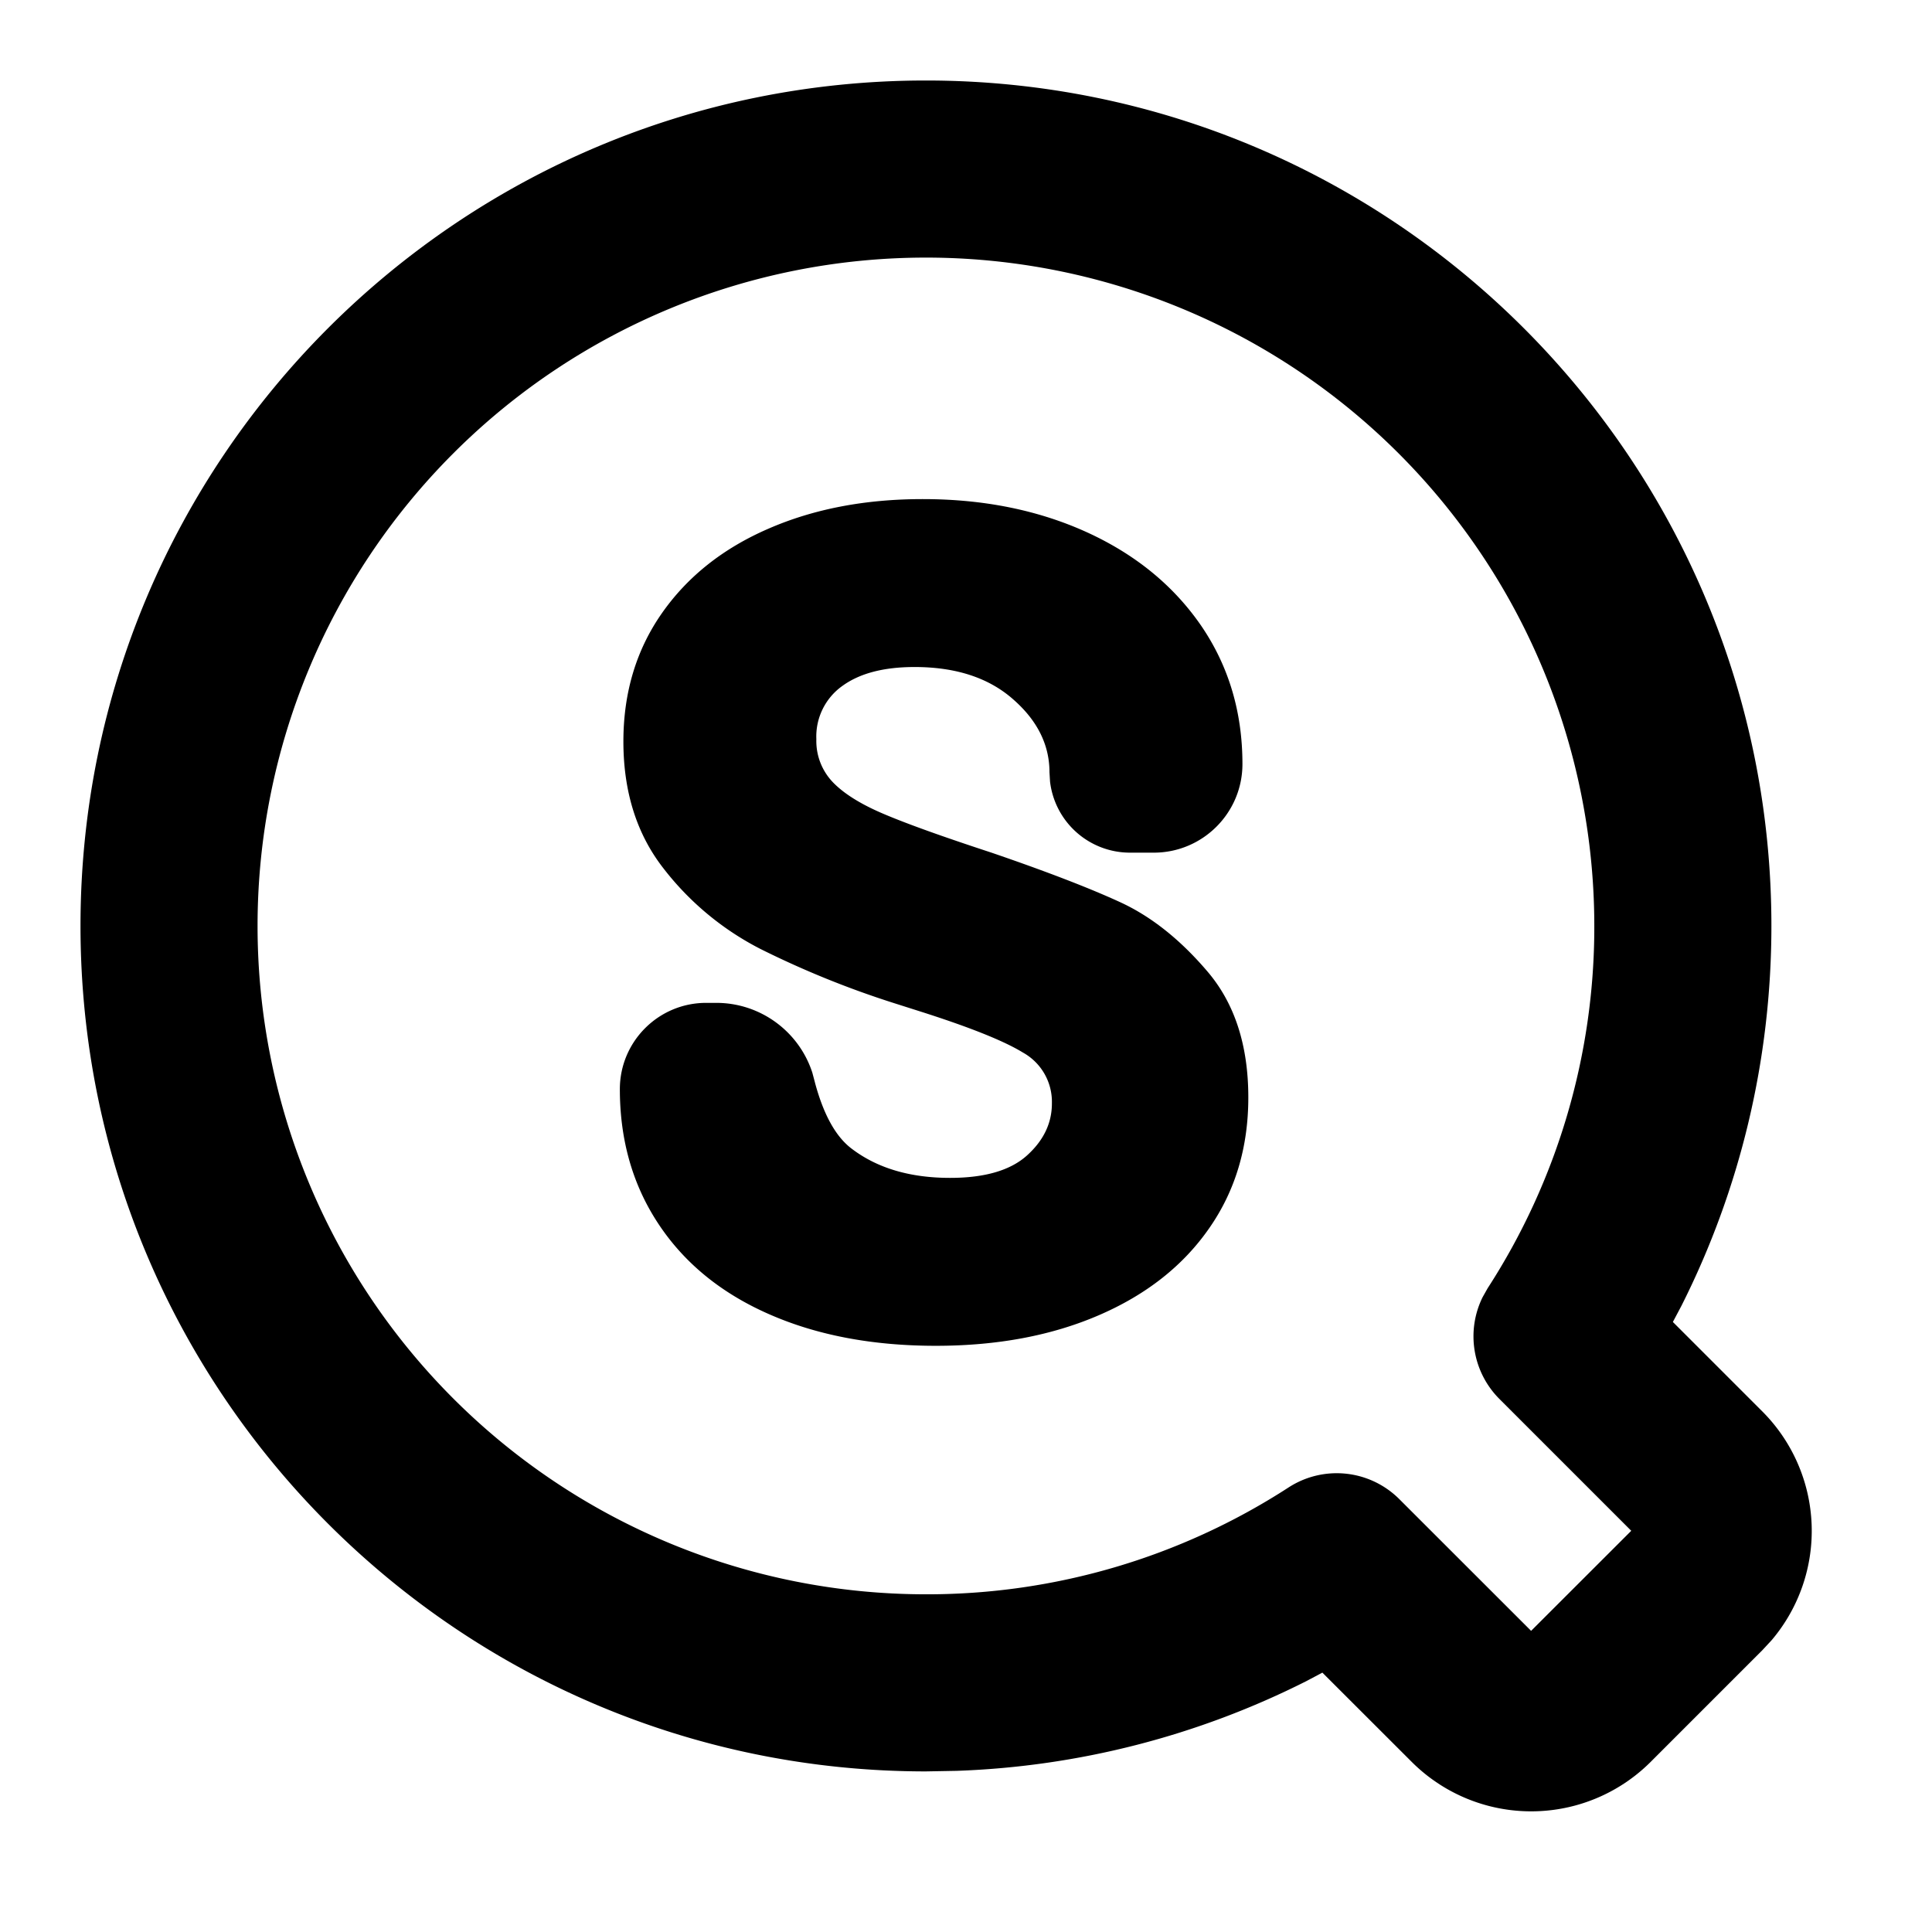 <svg xmlns="http://www.w3.org/2000/svg" width="24" height="24" viewBox="0 0 24 24">
  <path d="M11.502 1c5.8 0 10.503 4.702 10.503 10.502 0 1.664-.389 3.273-1.118 4.72l-.106.2 1.11 1.11a2.1 2.1 0 01.117 2.843l-.117.126-1.385 1.385a2.1 2.1 0 01-2.97 0l-1.109-1.108-.2.106a10.453 10.453 0 01-4.341 1.114l-.384.007C5.702 22.005 1 17.303 1 11.502 1 5.702 5.702 1 11.502 1zm0 2.2a8.302 8.302 0 100 16.605 8.257 8.257 0 004.506-1.328 1.1 1.1 0 011.375.146l1.637 1.636 1.244-1.243-1.638-1.638a1.1 1.1 0 01-.209-1.263l.063-.112a8.257 8.257 0 001.325-4.5A8.302 8.302 0 0011.502 3.2zm-.038 3c.755 0 1.433.137 2.036.411.603.275 1.076.661 1.42 1.16.342.5.514 1.073.514 1.72 0 .608-.494 1.101-1.102 1.101h-.296a1 1 0 01-.992-.882l-.007-.117c0-.342-.152-.646-.456-.91-.303-.265-.71-.397-1.22-.397-.382 0-.681.078-.897.235a.77.77 0 00-.323.661.74.74 0 00.206.536c.137.142.35.275.64.397.288.122.732.281 1.33.477.686.235 1.22.441 1.602.617.383.177.743.463 1.081.86.338.396.507.918.507 1.564 0 .617-.161 1.158-.485 1.623-.323.466-.78.826-1.367 1.08-.588.255-1.265.382-2.03.382-.783 0-1.472-.13-2.065-.39-.593-.259-1.051-.63-1.375-1.116-.323-.484-.485-1.045-.485-1.682 0-.592.48-1.072 1.072-1.072h.126c.548 0 1.027.355 1.193.867l.032.12v.001c.106.396.256.669.451.819.319.245.728.367 1.228.367.431 0 .75-.093.956-.279.206-.186.309-.401.309-.646a.7.7 0 00-.36-.632c-.24-.147-.67-.318-1.287-.514l-.324-.103a11.583 11.583 0 01-1.646-.668 3.583 3.583 0 01-1.206-1c-.333-.425-.5-.952-.5-1.579 0-.607.16-1.138.478-1.593.319-.456.76-.806 1.323-1.05.564-.246 1.203-.368 1.919-.368z"/>
</svg>

